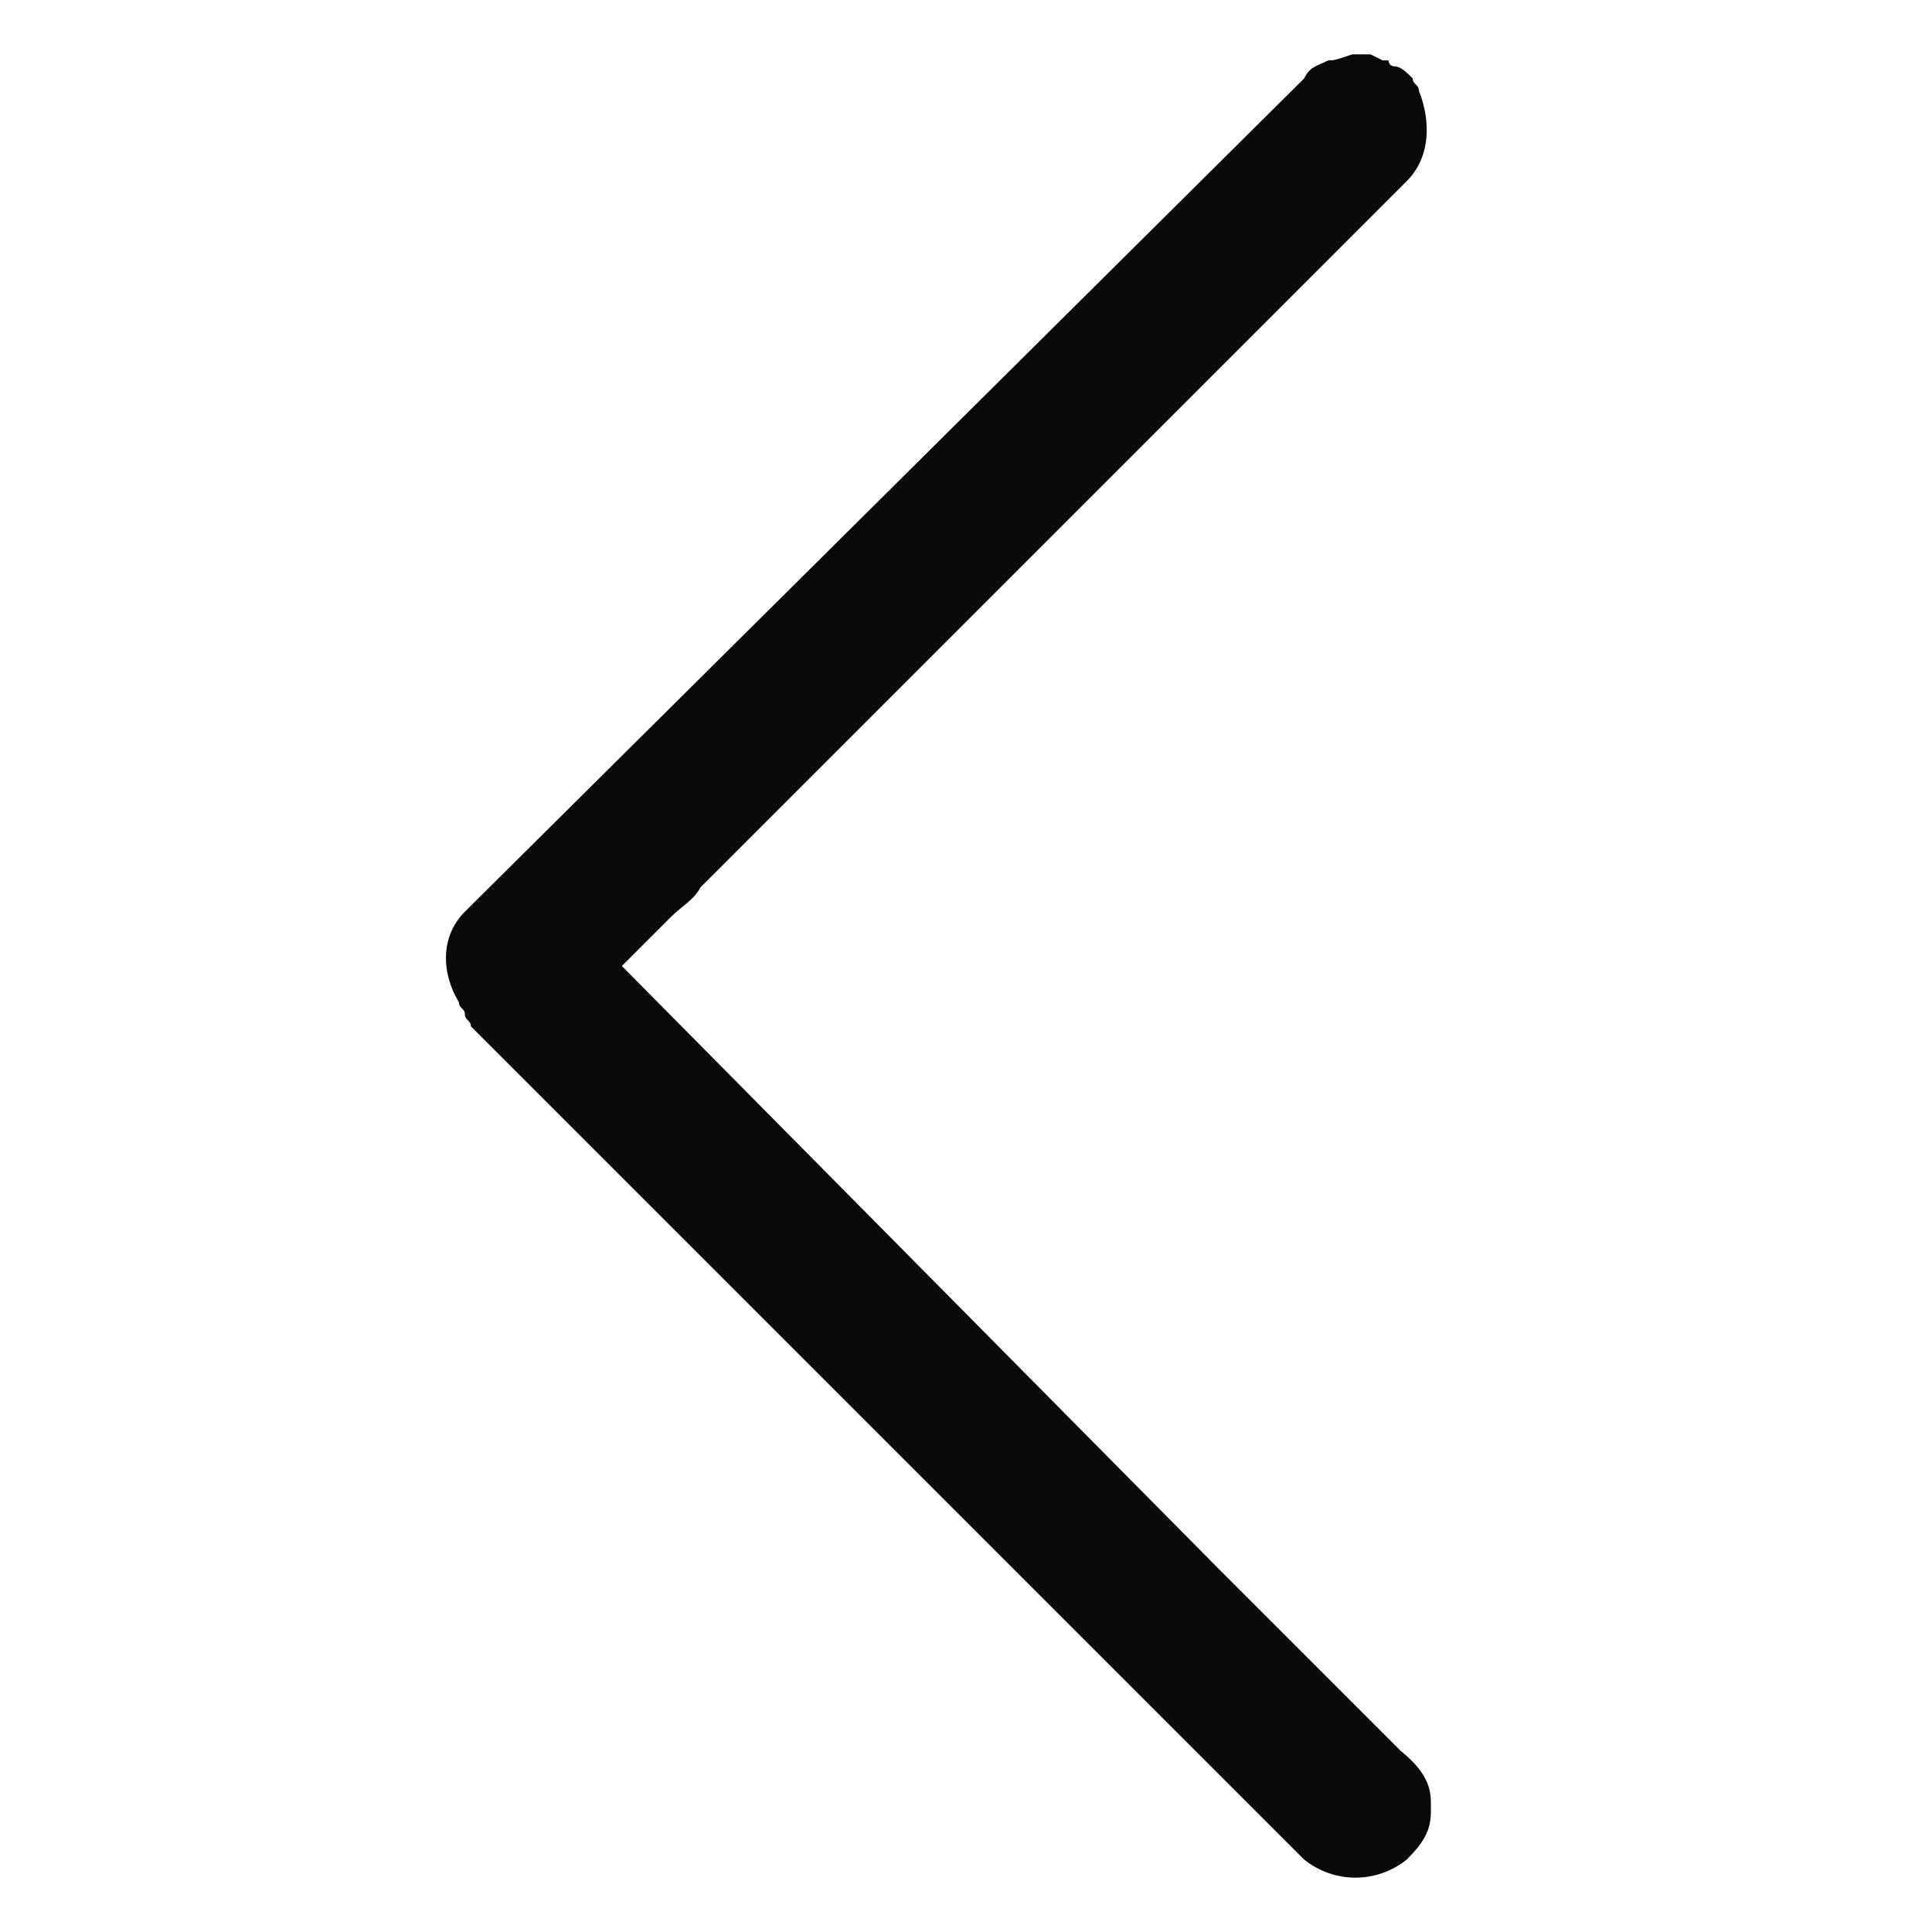 <?xml version="1.0" encoding="utf-8"?>
<!-- Generator: Adobe Illustrator 27.3.1, SVG Export Plug-In . SVG Version: 6.00 Build 0)  -->
<svg version="1.1" id="Layer_1" xmlns="http://www.w3.org/2000/svg" xmlns:xlink="http://www.w3.org/1999/xlink" x="0px" y="0px"
	 viewBox="0 0 32 32" style="enable-background:new 0 0 32 32;" xml:space="preserve">
<style type="text/css">
	.st0{fill:#08090A;}
</style>
<path class="st0" d="M23.3,30.8C23.3,30.7,23.3,30.7,23.3,30.8C23.4,30.7,23.4,30.7,23.3,30.8c0.3-0.3,0.4-0.5,0.4-0.8
	c0,0,0-0.1,0-0.1c0-0.2,0-0.5-0.5-0.9l-3-3L10.3,16l0.8-0.8c0.2-0.2,0.4-0.3,0.5-0.5c0.1-0.1,0.2-0.2,0.3-0.3
	c0.1-0.1,0.2-0.2,0.3-0.3c0.1-0.1,0.2-0.2,0.4-0.4c0.1-0.1,0.3-0.3,0.4-0.4c0.2-0.2,0.3-0.3,0.5-0.5c0.2-0.2,0.3-0.3,0.5-0.5
	c0.2-0.2,0.4-0.4,0.5-0.5c0.2-0.2,0.4-0.4,0.6-0.6c0.2-0.2,0.4-0.4,0.6-0.6c0.2-0.2,0.4-0.4,0.6-0.6c0.1-0.1,0.2-0.2,0.3-0.3L23.3,3
	c0.4-0.4,0.4-1,0.2-1.5c0-0.1-0.1-0.1-0.1-0.2c0,0,0,0,0,0c0,0,0,0,0,0c-0.1-0.1-0.2-0.2-0.3-0.2c0,0-0.1,0-0.1-0.1c0,0,0,0-0.1,0
	l-0.2-0.1l-0.3,0C22.1,1,22.1,1,22,1c-0.2,0.1-0.3,0.1-0.4,0.3L7.7,15.1c-0.4,0.4-0.4,1-0.1,1.5c0,0.1,0.1,0.1,0.1,0.2c0,0,0,0,0,0
	c0,0,0,0,0,0c0,0.1,0.1,0.1,0.1,0.2c1,1,1.9,1.9,2.9,2.9l10.9,10.9C22.1,31.2,22.8,31.2,23.3,30.8C23.3,30.8,23.3,30.8,23.3,30.8z"
	/>
</svg>
